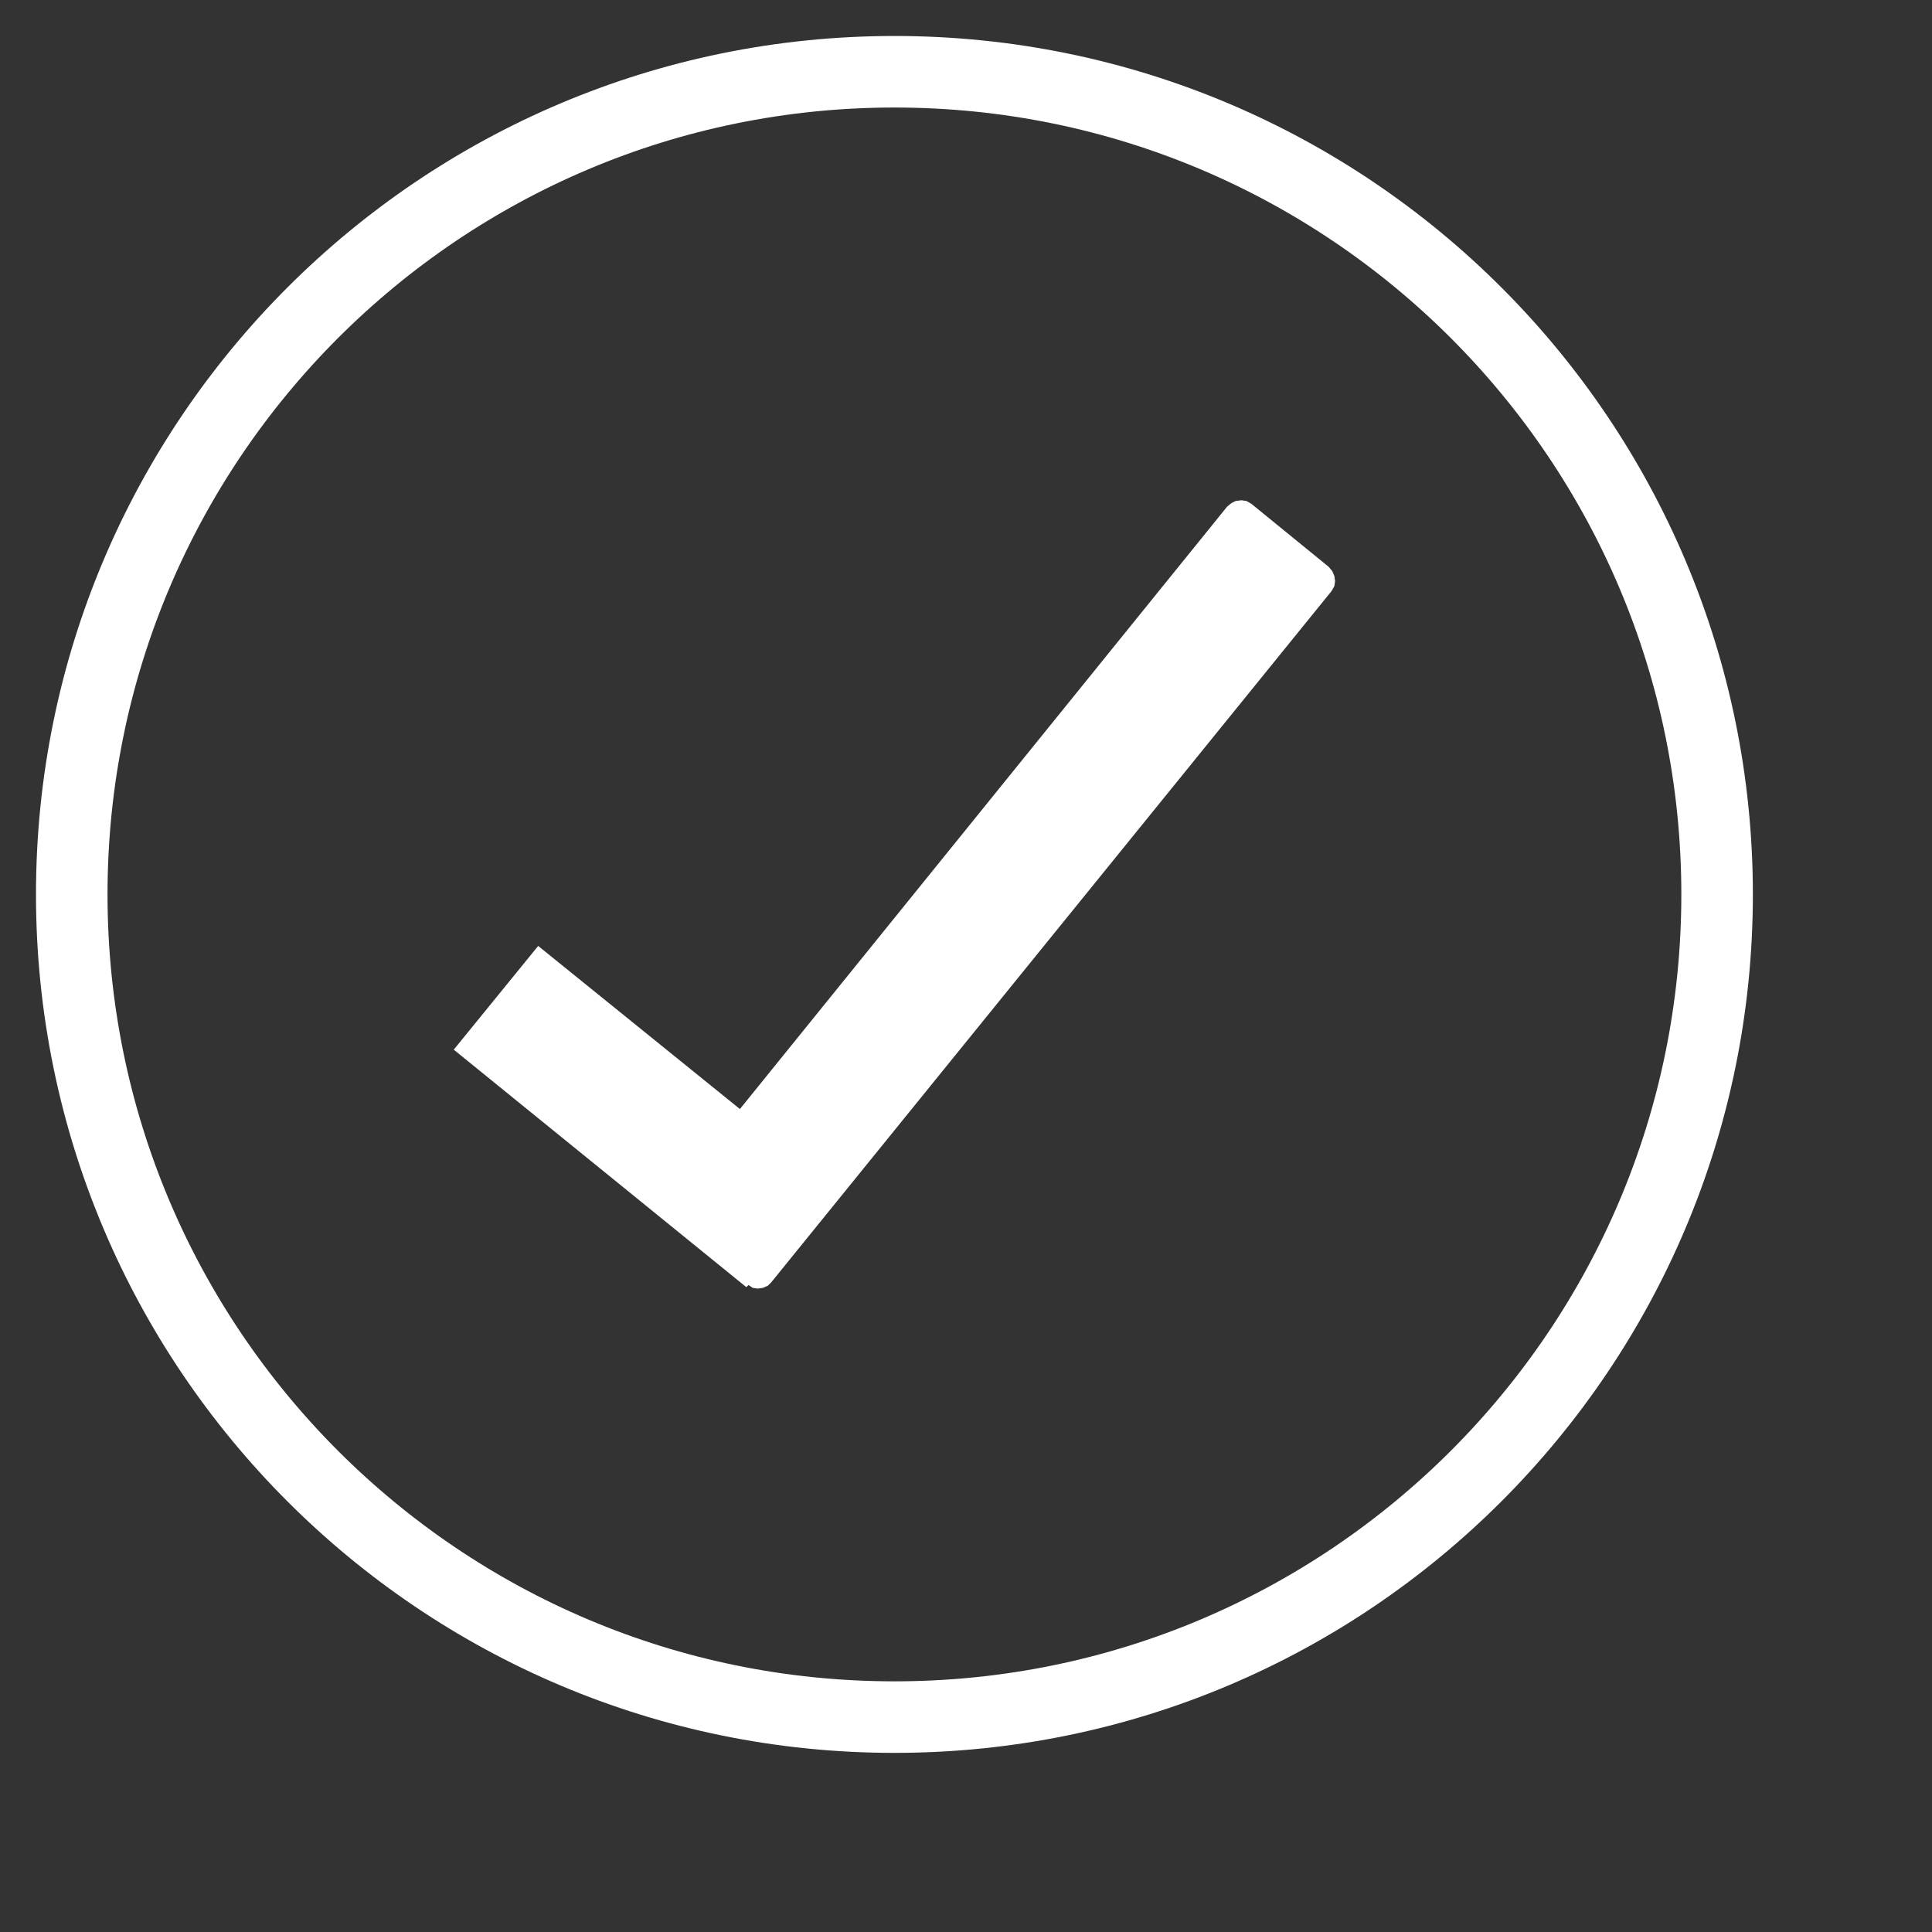 <?xml version="1.0" encoding="UTF-8" standalone="no"?>
<!DOCTYPE svg PUBLIC "-//W3C//DTD SVG 1.1//EN" "http://www.w3.org/Graphics/SVG/1.1/DTD/svg11.dtd">
<svg version="1.1" xmlns="http://www.w3.org/2000/svg" xmlns:xlink="http://www.w3.org/1999/xlink" preserveAspectRatio="xMidYMid meet" viewBox="-0.503 -0.503 27.007 27.007" width="23.01" height="23.01"><rect x="-0.503" y="-0.503" width="27.007" height="27.007" fill="#333333" stroke="none"/><defs><path d="M23.5 12C23.5 18.35 18.35 23.5 12 23.5C5.65 23.5 0.5 18.35 0.5 12C0.5 5.65 5.65 0.5 12 0.5C18.35 0.5 23.5 5.65 23.5 12Z" id="bv0fJgeyp"></path><path d="M16.99 6.54L18.07 7.42L18.12 7.48L18.15 7.55L18.16 7.62L18.15 7.69L18.11 7.76L10.28 17.42L10.23 17.47L10.16 17.5L10.09 17.51L10.02 17.5L9.96 17.46L9.93 17.49L5.84 14.17L7.02 12.72L9.84 15L16.65 6.58L16.71 6.53L16.77 6.5L16.85 6.49L16.92 6.5L16.99 6.54Z" id="b1TIJrNw1Y"></path></defs><g><g><g><use xlink:href="#bv0fJgeyp" opacity="1" fill-opacity="0" stroke="#ffffff" stroke-width="1" stroke-opacity="1"></use></g></g><g><use xlink:href="#b1TIJrNw1Y" opacity="1" fill="#ffffff" fill-opacity="1"></use></g></g></svg>